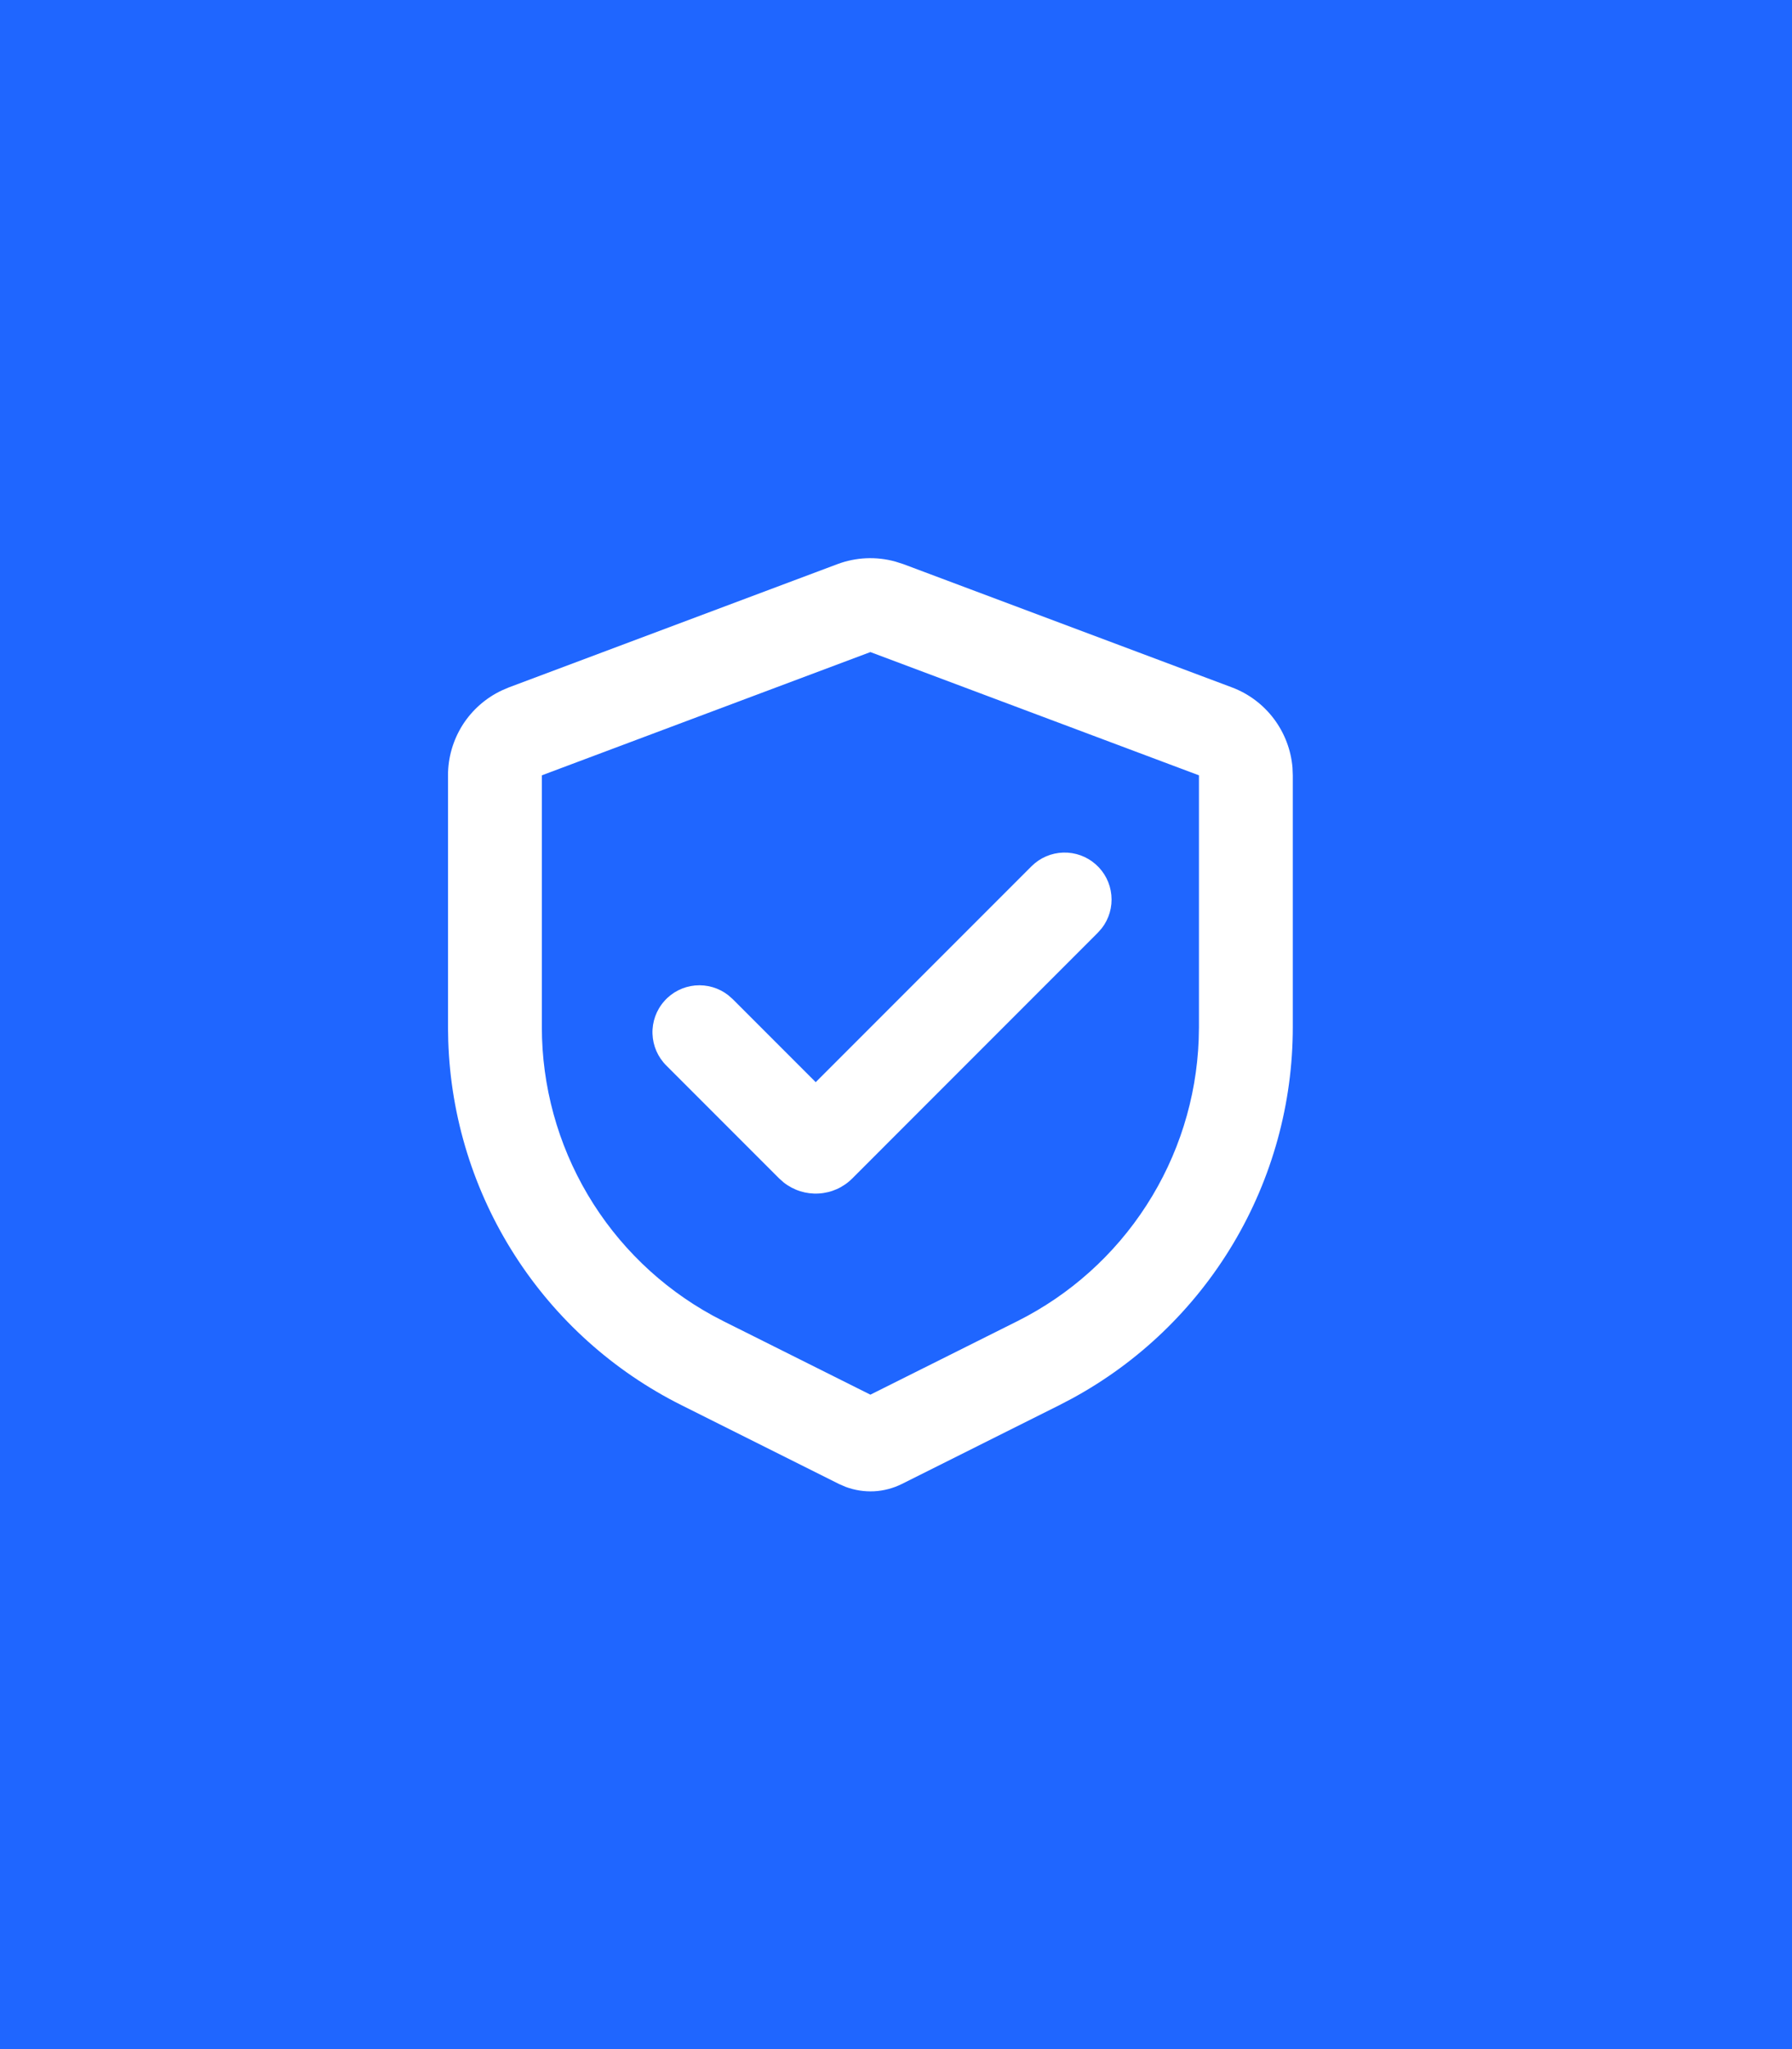 <svg width="35" height="40" viewBox="0 0 35 40" fill="none" xmlns="http://www.w3.org/2000/svg">
<rect width="35" height="40" fill="#1F66FF"/>
<path d="M16.357 11.012C16.718 10.877 17.113 10.859 17.486 10.962L17.643 11.012L24.06 13.418C24.386 13.54 24.669 13.752 24.879 14.03C25.088 14.307 25.215 14.638 25.244 14.984L25.25 15.135V20.051C25.25 21.537 24.849 22.995 24.089 24.271C23.329 25.547 22.239 26.595 20.933 27.303L20.69 27.43L17.615 28.968C17.446 29.052 17.261 29.101 17.072 29.111C16.883 29.12 16.694 29.091 16.517 29.025L16.385 28.968L13.31 27.43C11.982 26.766 10.857 25.756 10.055 24.505C9.253 23.255 8.804 21.811 8.755 20.326L8.75 20.051V15.135C8.75 14.788 8.849 14.448 9.034 14.154C9.22 13.861 9.486 13.626 9.8 13.478L9.94 13.418L16.357 11.012ZM17 12.729L10.583 15.135V20.051C10.583 21.202 10.893 22.331 11.479 23.321C12.065 24.311 12.907 25.125 13.915 25.678L14.131 25.791L17 27.225L19.869 25.791C20.898 25.276 21.77 24.494 22.393 23.527C23.017 22.56 23.369 21.443 23.412 20.293L23.417 20.051V15.135L17 12.729ZM20.147 16.91C20.312 16.745 20.533 16.65 20.766 16.643C20.999 16.636 21.226 16.718 21.4 16.872C21.575 17.026 21.684 17.24 21.706 17.472C21.729 17.704 21.662 17.936 21.519 18.12L21.443 18.206L16.645 23.005C16.471 23.18 16.238 23.284 15.991 23.298C15.744 23.313 15.501 23.236 15.307 23.083L15.219 23.005L13.015 20.801C12.849 20.637 12.752 20.415 12.744 20.181C12.736 19.947 12.818 19.719 12.973 19.544C13.127 19.368 13.343 19.259 13.576 19.237C13.809 19.216 14.041 19.284 14.225 19.428L14.311 19.504L15.932 21.125L20.147 16.91Z" fill="white"/>
</svg>
